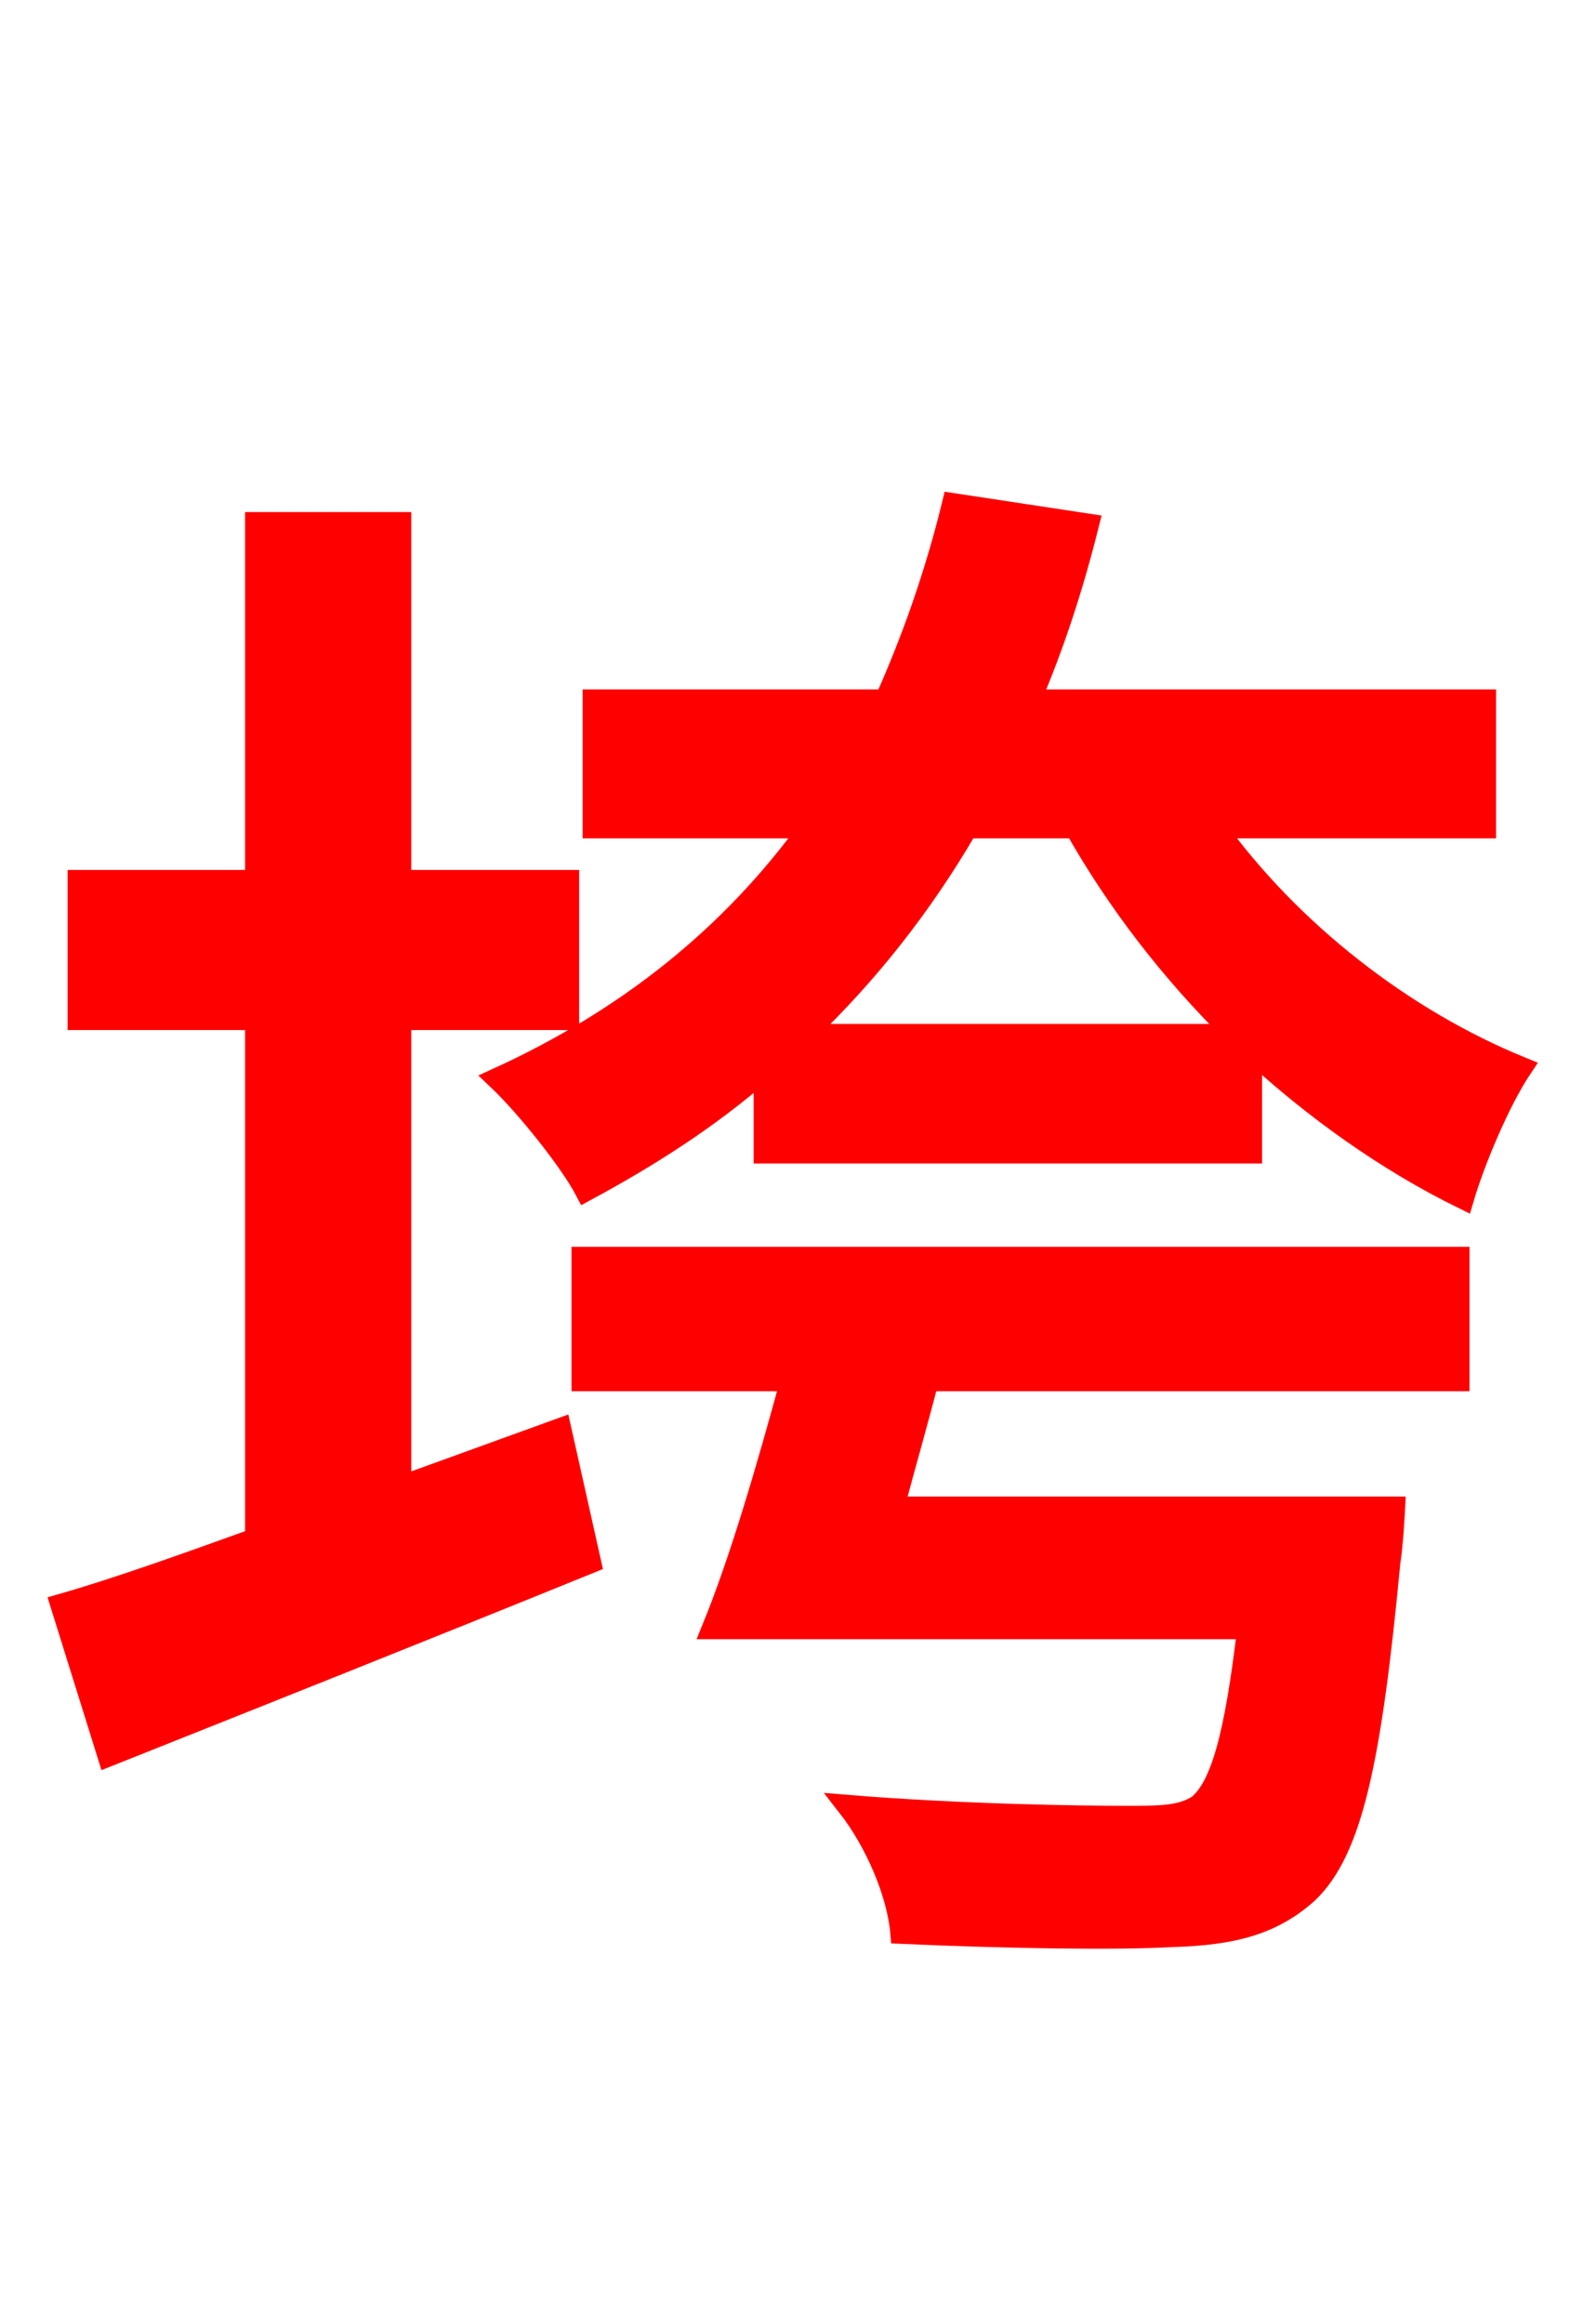 <svg xmlns="http://www.w3.org/2000/svg" xmlns:xlink="http://www.w3.org/1999/xlink" width="72" height="106.56"><path fill="red" stroke="red" d="M18.36 68.18L18.36 46.73L26.06 46.73L26.06 40.39L18.36 40.39L18.36 23.98L11.74 23.98L11.74 40.39L3.60 40.39L3.60 46.73L11.74 46.73L11.74 70.56C8.35 71.78 5.33 72.86 2.81 73.58L4.97 80.50C11.30 77.98 19.44 74.74 27.07 71.64L25.70 65.52ZM26.71 63.29L36.29 63.29C35.21 67.25 33.98 71.50 32.69 74.66L57.24 74.66C56.66 79.56 56.02 81.94 54.94 82.80C54.14 83.30 53.21 83.30 51.62 83.30C49.61 83.30 44.14 83.23 38.88 82.80C40.18 84.46 41.18 86.83 41.33 88.63C46.30 88.85 51.19 88.92 53.71 88.78C56.59 88.70 58.39 88.20 59.98 86.76C61.99 84.82 62.86 80.71 63.72 71.64C63.86 70.78 63.94 69.12 63.94 69.12L40.97 69.12C41.47 67.25 42.05 65.23 42.55 63.29L66.89 63.29L66.89 57.67L26.71 57.67ZM36.86 47.45C39.74 44.71 42.26 41.54 44.35 37.94L49.32 37.94C51.19 41.26 53.71 44.57 56.66 47.45ZM68.11 37.94L68.11 32.11L47.23 32.11C48.31 29.59 49.18 26.93 49.90 24.05L43.70 23.11C42.91 26.35 41.83 29.38 40.61 32.11L27.22 32.11L27.22 37.94L37.15 37.94C33.55 42.91 28.80 46.73 22.82 49.46C24.12 50.69 26.14 53.21 26.86 54.58C29.81 52.99 32.62 51.19 35.06 49.03L35.06 52.85L57.38 52.85L57.38 48.17C60.26 50.83 63.58 53.21 67.10 54.94C67.61 53.21 68.76 50.47 69.77 48.96C64.30 46.73 59.18 42.70 55.73 37.94Z"/></svg>
